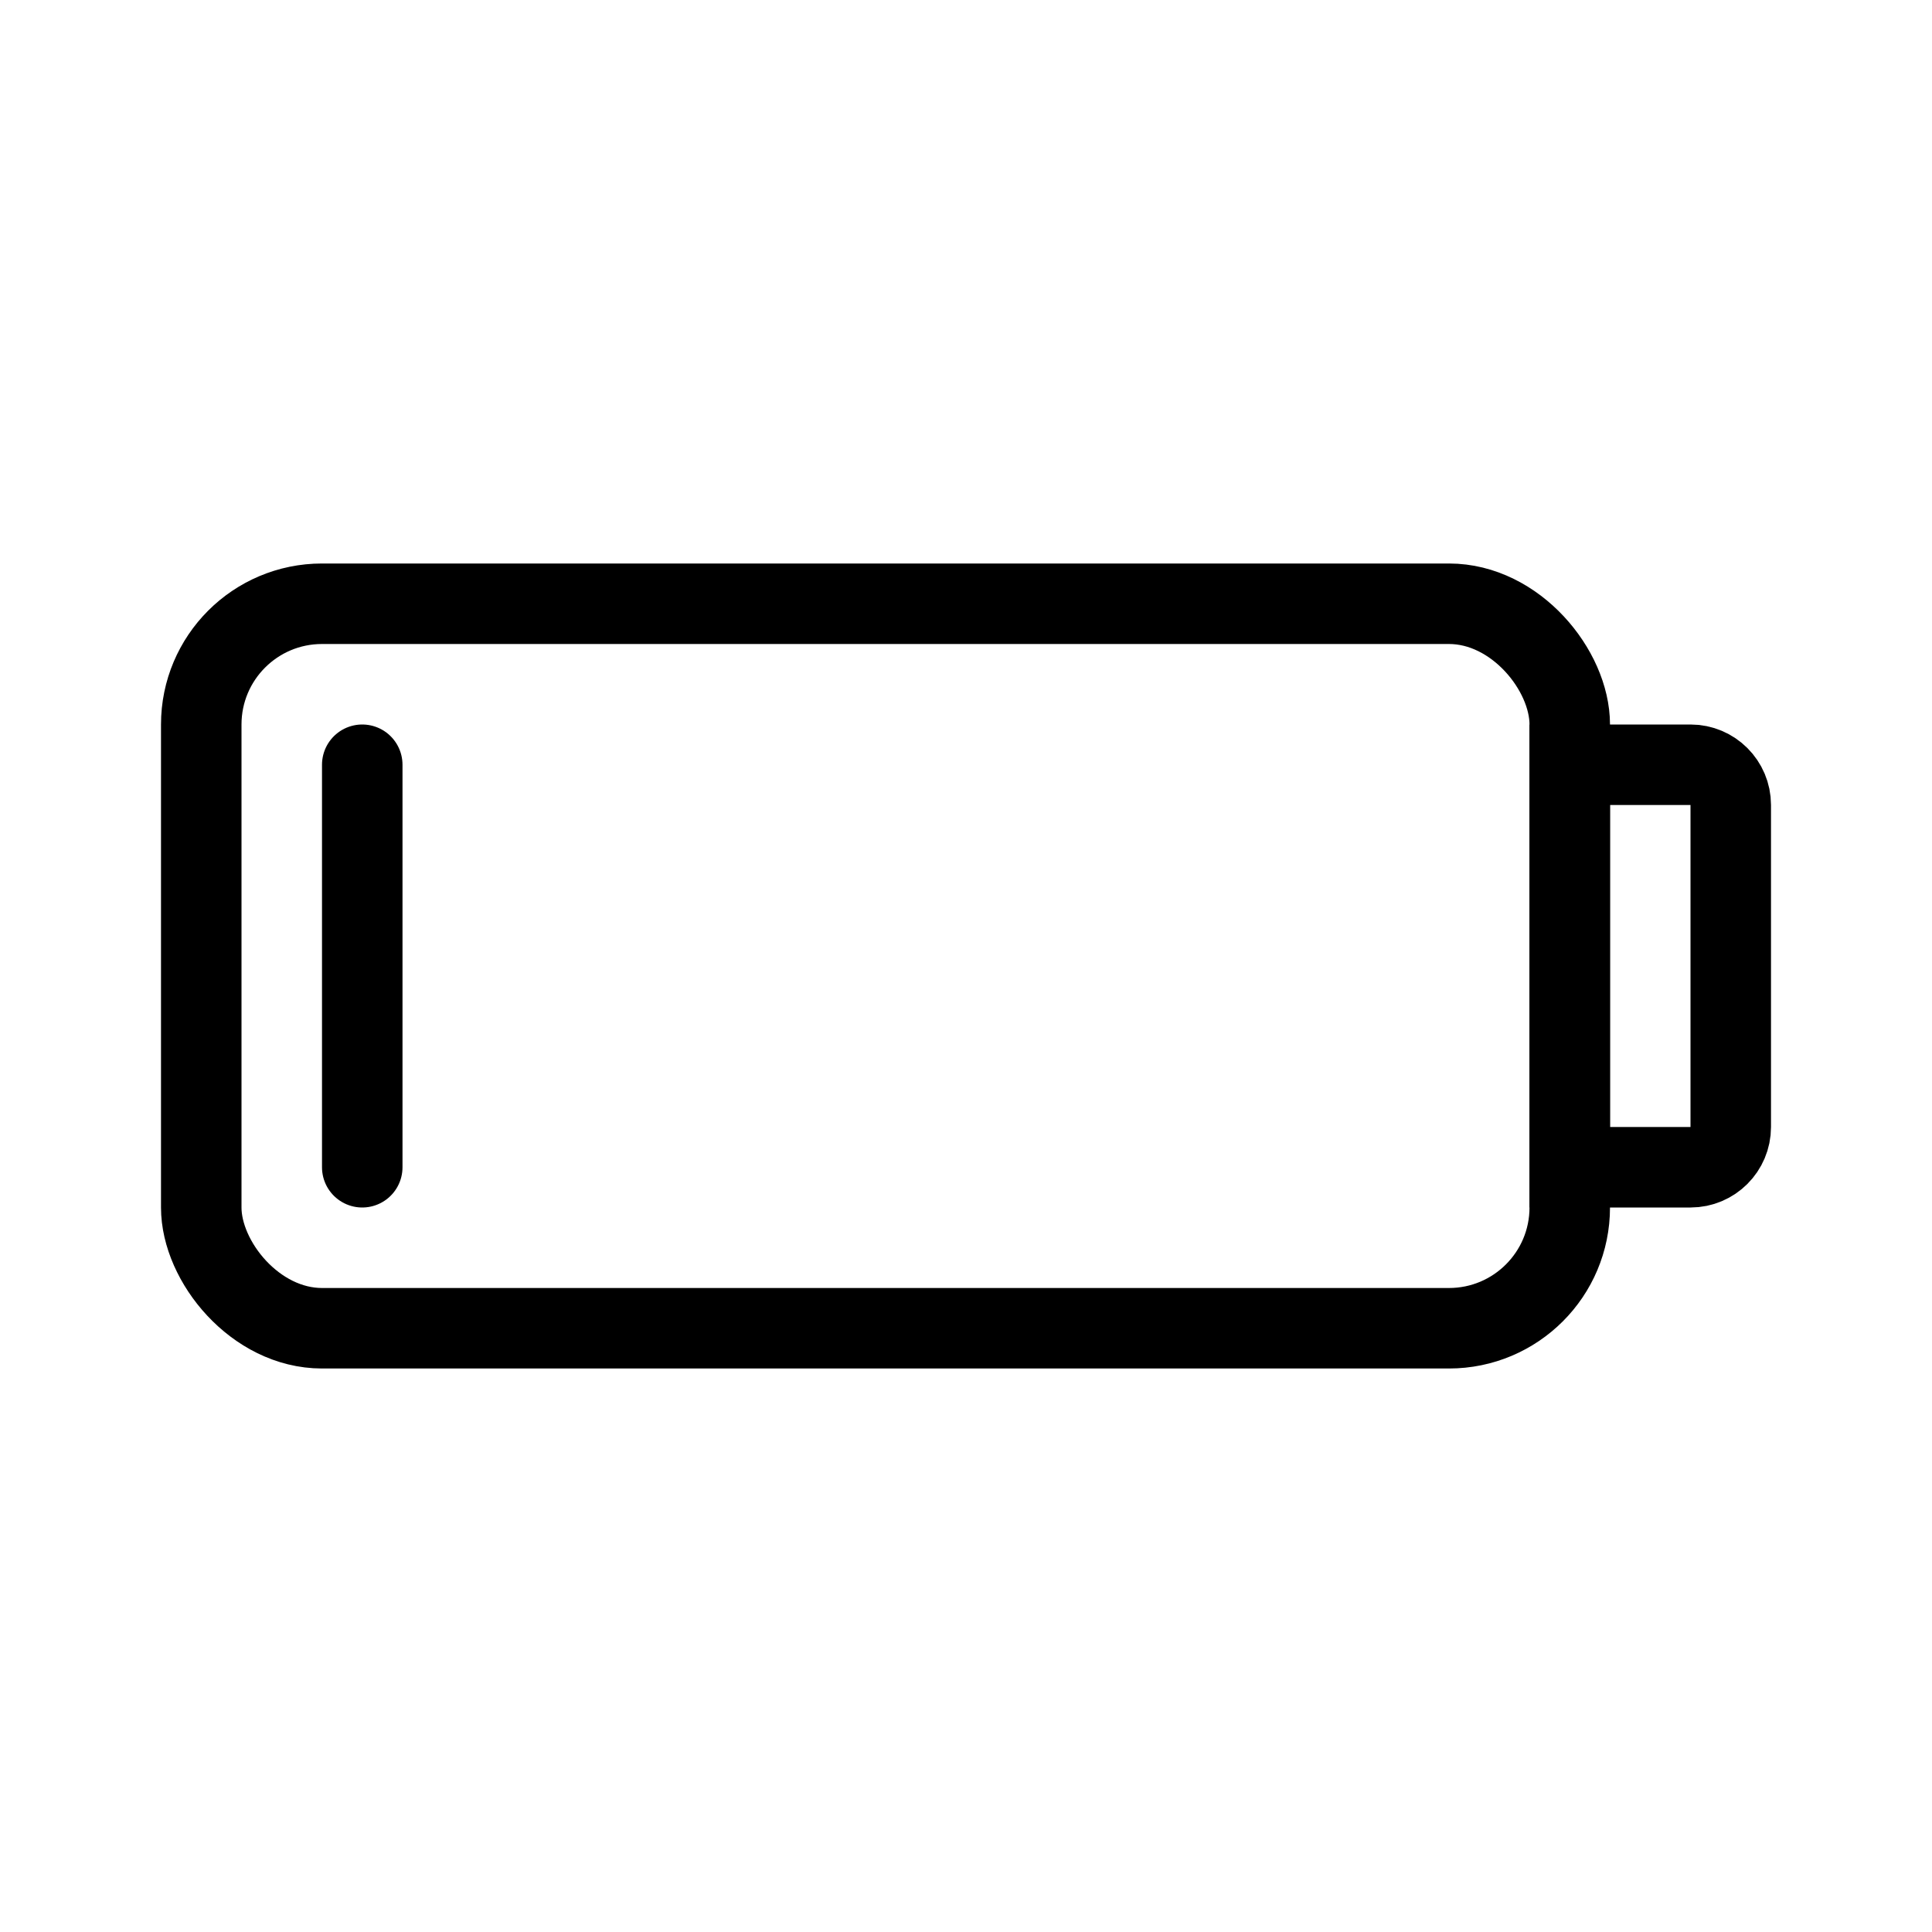 <svg viewBox="0 0 24 24" fill="none" xmlns="http://www.w3.org/2000/svg" width="1em" height="1em"><rect x="2.5" y="7.5" width="17" height="9" rx="1.5" stroke="currentColor"/><path d="M19.5 9.5H21C21.276 9.5 21.5 9.724 21.5 10V14C21.5 14.276 21.276 14.5 21 14.5H19.5V9.5Z" stroke="currentColor"/><line x1="4.5" y1="9.5" x2="4.5" y2="14.5" stroke="currentColor" stroke-linecap="round"/></svg>
